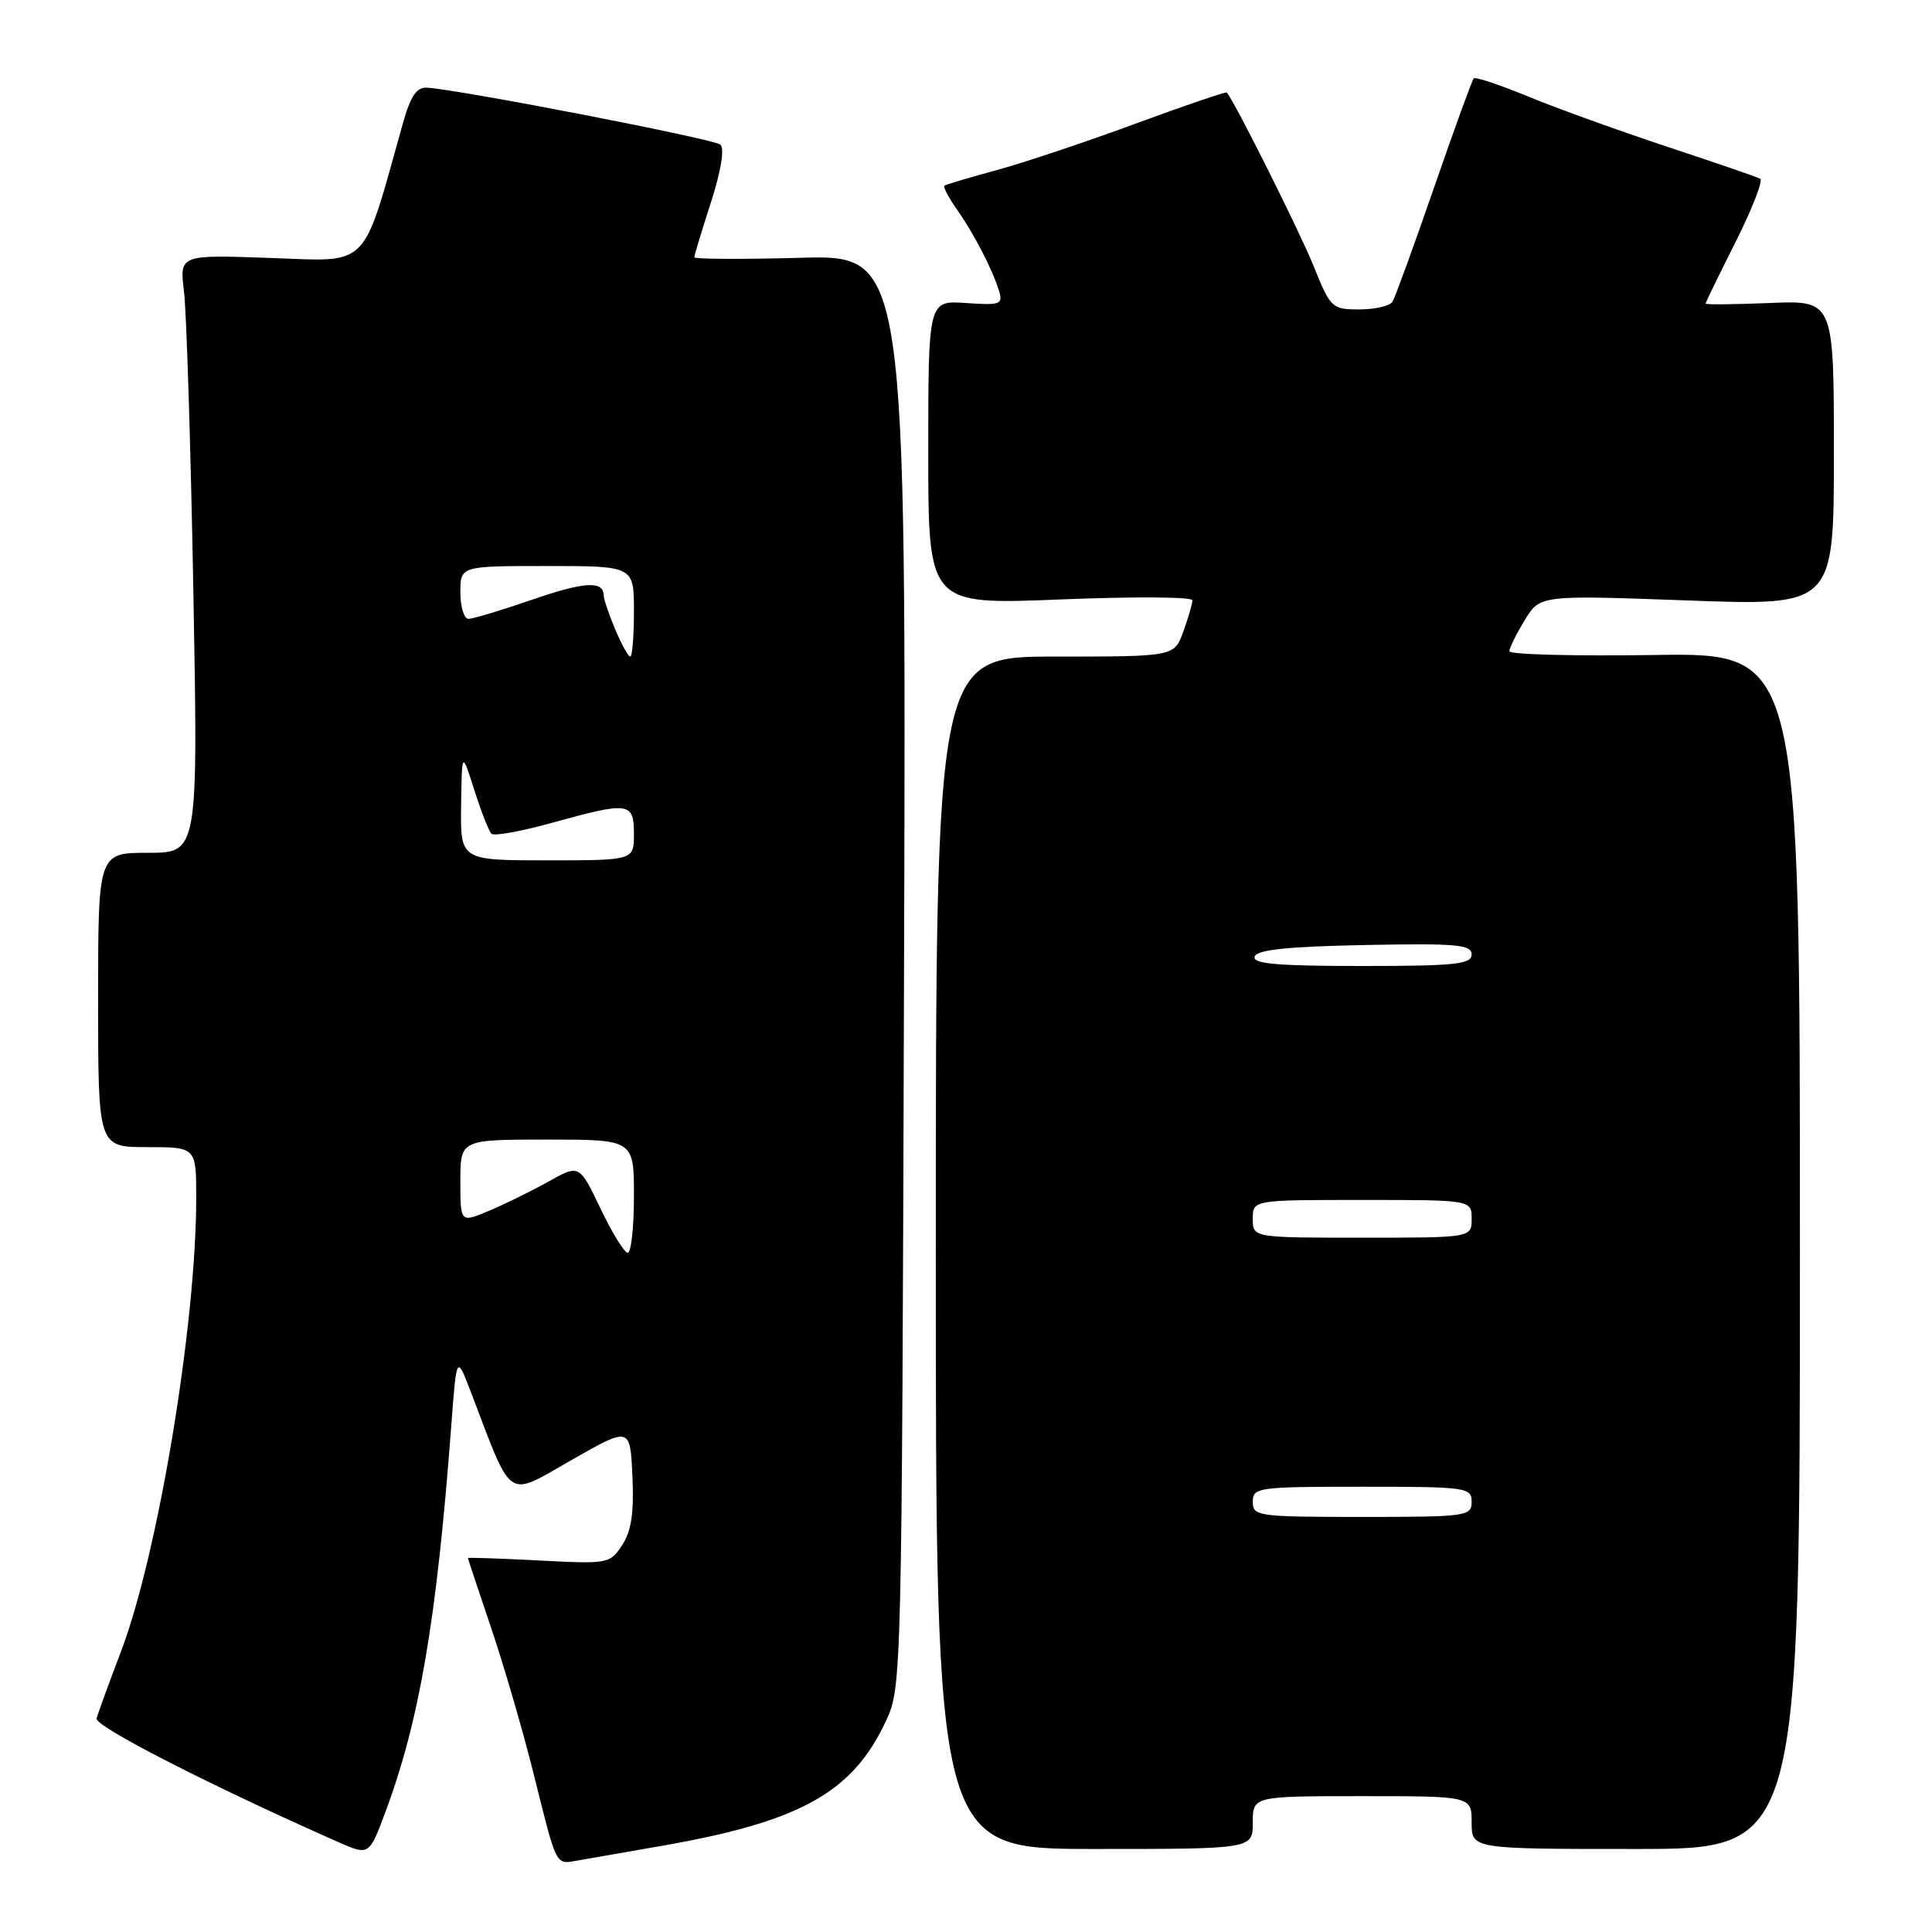 <?xml version="1.0" encoding="UTF-8" standalone="no"?>
<!DOCTYPE svg PUBLIC "-//W3C//DTD SVG 1.1//EN" "http://www.w3.org/Graphics/SVG/1.1/DTD/svg11.dtd" >
<svg xmlns="http://www.w3.org/2000/svg" xmlns:xlink="http://www.w3.org/1999/xlink" version="1.1" viewBox="0 0 256 256">
 <g >
 <path fill="currentColor"
d=" M 88.05 244.52 C 106.16 241.32 113.02 237.46 117.41 228.00 C 119.48 223.55 119.50 222.45 119.79 128.64 C 120.08 33.77 120.08 33.77 106.04 34.16 C 98.32 34.37 92.00 34.34 92.00 34.09 C 92.00 33.84 92.99 30.57 94.20 26.82 C 95.55 22.61 96.03 19.68 95.45 19.16 C 94.59 18.41 61.14 11.92 56.62 11.62 C 55.19 11.53 54.41 12.68 53.34 16.50 C 47.91 35.89 49.13 34.65 35.83 34.18 C 23.78 33.75 23.78 33.75 24.38 38.62 C 24.71 41.31 25.27 59.14 25.62 78.25 C 26.25 113.00 26.25 113.00 19.63 113.00 C 13.00 113.00 13.00 113.00 13.00 132.50 C 13.00 152.00 13.00 152.00 19.50 152.00 C 26.00 152.00 26.00 152.00 26.00 158.76 C 26.00 175.49 20.93 206.01 16.00 218.92 C 14.41 223.09 12.97 227.05 12.80 227.71 C 12.55 228.75 27.85 236.58 44.70 244.03 C 48.90 245.89 48.90 245.89 51.02 240.23 C 55.58 228.04 57.85 214.75 59.79 189.00 C 60.50 179.50 60.50 179.50 62.41 184.50 C 68.00 199.13 66.99 198.44 75.70 193.48 C 83.50 189.03 83.50 189.03 83.80 195.62 C 84.02 200.46 83.66 202.87 82.44 204.73 C 80.82 207.21 80.58 207.25 71.39 206.77 C 66.23 206.50 62.00 206.36 62.00 206.45 C 62.00 206.55 63.37 210.65 65.03 215.56 C 66.70 220.48 69.19 229.00 70.57 234.50 C 73.90 247.79 73.51 247.03 76.71 246.50 C 78.25 246.24 83.35 245.35 88.05 244.52 Z  M 166.00 241.50 C 166.00 238.00 166.00 238.00 180.50 238.00 C 195.00 238.00 195.00 238.00 195.00 241.50 C 195.00 245.00 195.00 245.00 216.75 245.00 C 238.50 245.00 238.50 245.00 238.50 165.75 C 238.50 86.50 238.50 86.50 219.25 86.79 C 208.66 86.95 200.00 86.73 200.00 86.29 C 200.01 85.86 200.92 84.00 202.04 82.17 C 204.06 78.85 204.06 78.85 223.53 79.56 C 243.00 80.28 243.00 80.28 243.00 60.04 C 243.00 39.79 243.00 39.79 234.50 40.15 C 229.82 40.34 226.00 40.38 226.00 40.23 C 226.00 40.08 227.79 36.39 229.99 32.03 C 232.18 27.67 233.64 23.91 233.24 23.68 C 232.83 23.46 227.32 21.56 221.00 19.47 C 214.68 17.38 206.39 14.39 202.59 12.83 C 198.79 11.26 195.50 10.16 195.28 10.38 C 195.06 10.61 192.69 17.13 190.01 24.88 C 187.33 32.63 184.85 39.43 184.51 39.99 C 184.16 40.54 182.19 41.00 180.12 41.00 C 176.49 41.00 176.30 40.82 174.06 35.25 C 172.26 30.77 163.62 13.49 162.56 12.26 C 162.44 12.12 156.98 13.99 150.42 16.40 C 143.87 18.82 135.57 21.59 132.00 22.56 C 128.43 23.53 125.34 24.45 125.14 24.60 C 124.94 24.76 125.67 26.15 126.76 27.69 C 129.05 30.96 131.48 35.64 132.36 38.50 C 132.93 40.34 132.59 40.47 127.99 40.15 C 123.00 39.81 123.00 39.81 123.00 59.98 C 123.00 80.14 123.00 80.14 140.50 79.43 C 150.12 79.04 158.00 79.08 158.00 79.54 C 158.00 79.99 157.46 81.85 156.80 83.68 C 155.60 87.00 155.60 87.00 139.80 87.00 C 124.00 87.00 124.00 87.00 124.00 166.00 C 124.00 245.00 124.00 245.00 145.00 245.00 C 166.00 245.00 166.00 245.00 166.00 241.50 Z  M 79.57 160.14 C 76.76 154.27 76.76 154.27 72.63 156.59 C 70.35 157.86 66.80 159.60 64.74 160.46 C 61.00 162.03 61.00 162.03 61.00 156.51 C 61.00 151.00 61.00 151.00 72.50 151.00 C 84.00 151.00 84.00 151.00 84.00 158.50 C 84.00 162.62 83.63 166.00 83.18 166.00 C 82.73 166.00 81.11 163.36 79.57 160.14 Z  M 61.10 106.75 C 61.20 99.50 61.20 99.50 62.85 104.69 C 63.76 107.54 64.78 110.15 65.12 110.48 C 65.46 110.81 69.06 110.16 73.10 109.04 C 83.37 106.19 84.00 106.28 84.00 110.50 C 84.00 114.00 84.00 114.00 72.50 114.00 C 61.00 114.00 61.00 114.00 61.10 106.75 Z  M 81.51 83.38 C 80.68 81.39 80.00 79.39 80.00 78.94 C 80.00 76.92 77.48 77.06 70.58 79.44 C 66.50 80.85 62.68 82.00 62.08 82.00 C 61.49 82.00 61.00 80.42 61.00 78.50 C 61.00 75.00 61.00 75.00 72.50 75.00 C 84.00 75.00 84.00 75.00 84.00 81.00 C 84.00 84.30 83.78 87.00 83.51 87.00 C 83.25 87.00 82.35 85.37 81.51 83.38 Z  M 166.00 199.00 C 166.00 197.09 166.67 197.00 180.50 197.00 C 194.33 197.00 195.00 197.09 195.00 199.00 C 195.00 200.91 194.33 201.00 180.50 201.00 C 166.67 201.00 166.00 200.91 166.00 199.00 Z  M 166.00 161.50 C 166.00 159.00 166.00 159.00 180.50 159.00 C 195.00 159.00 195.00 159.00 195.00 161.50 C 195.00 164.00 195.00 164.00 180.50 164.00 C 166.00 164.00 166.00 164.00 166.00 161.50 Z  M 166.25 126.75 C 166.55 125.85 170.59 125.42 180.83 125.22 C 192.99 124.98 195.00 125.16 195.00 126.47 C 195.00 127.77 192.83 128.00 180.42 128.00 C 169.20 128.00 165.93 127.71 166.25 126.75 Z "/>
</g>
</svg>